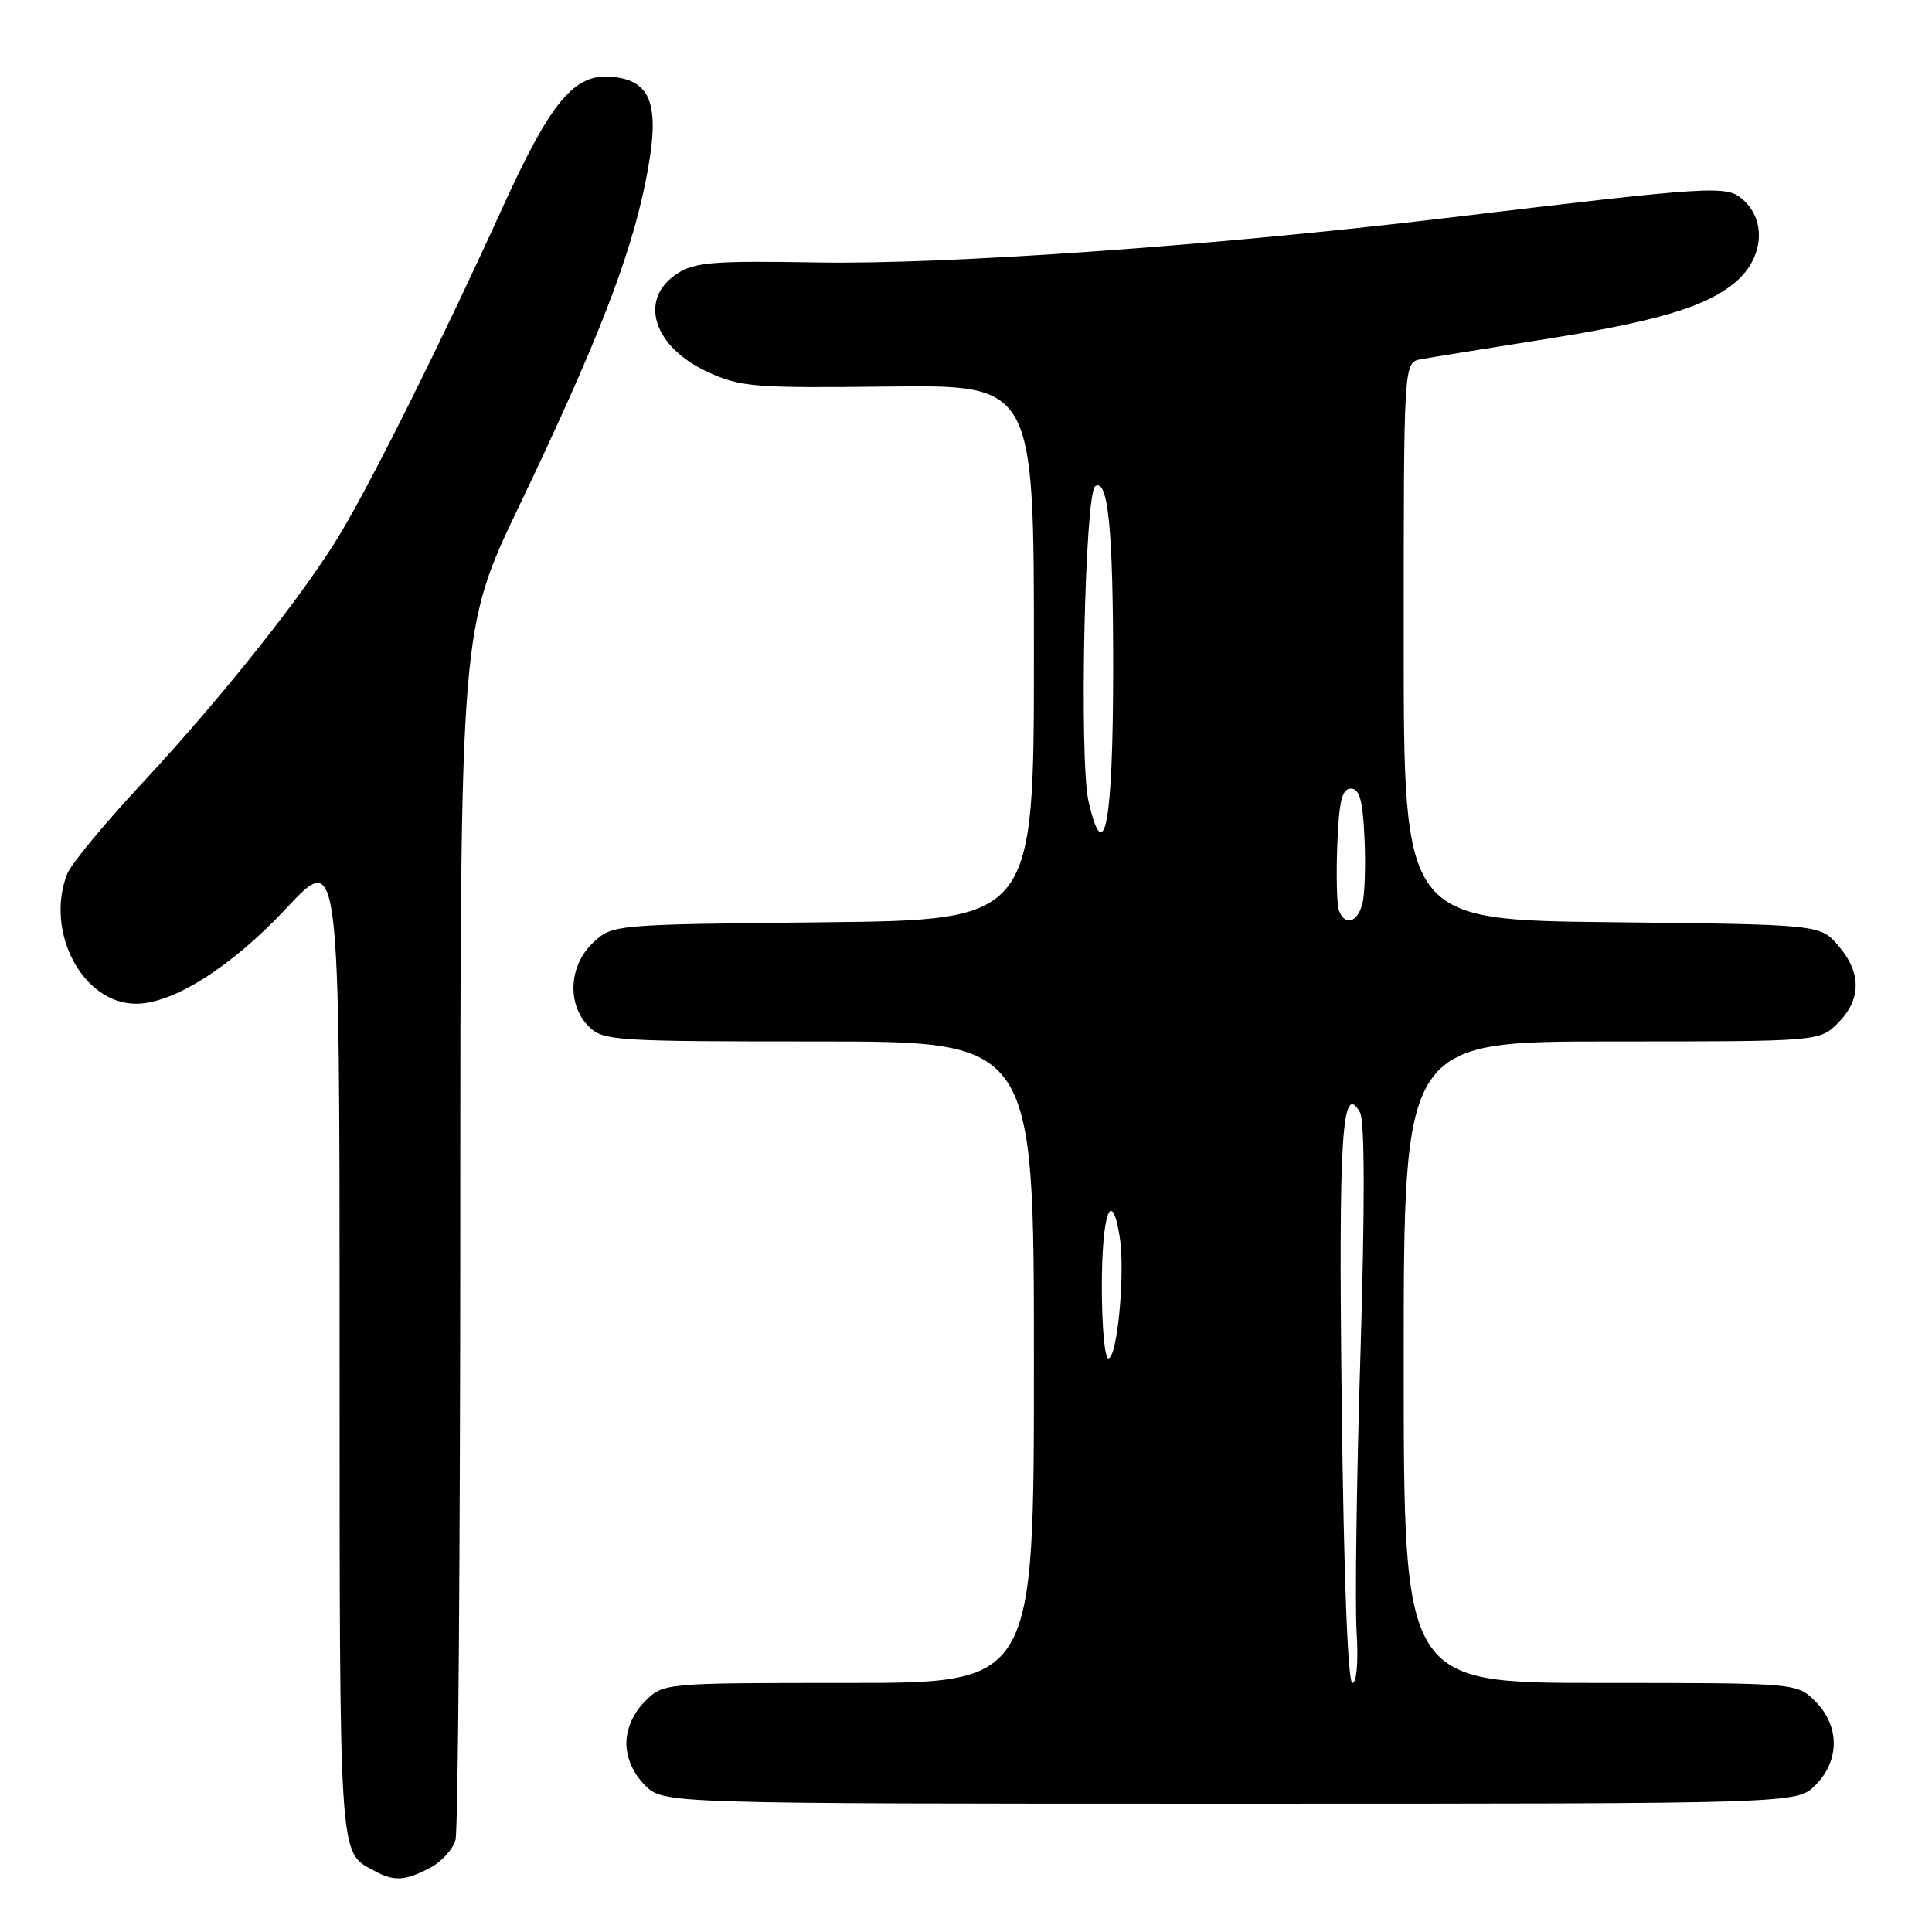 <?xml version="1.0" encoding="UTF-8" standalone="no"?>
<!DOCTYPE svg PUBLIC "-//W3C//DTD SVG 1.1//EN" "http://www.w3.org/Graphics/SVG/1.1/DTD/svg11.dtd" >
<svg xmlns="http://www.w3.org/2000/svg" xmlns:xlink="http://www.w3.org/1999/xlink" version="1.1" viewBox="0 0 256 256">
 <g >
 <path fill="currentColor"
d=" M 56.92 247.54 C 58.48 246.74 60.02 245.05 60.36 243.79 C 60.70 242.53 60.98 205.91 60.99 162.40 C 61.00 83.30 61.00 83.30 68.86 66.90 C 79.03 45.65 83.48 34.25 85.51 24.22 C 87.57 14.10 86.50 10.69 81.12 10.18 C 76.07 9.69 73.01 13.36 66.43 27.85 C 58.86 44.52 49.65 63.05 45.22 70.50 C 40.45 78.53 29.47 92.36 18.64 103.99 C 13.77 109.22 9.39 114.54 8.89 115.82 C 5.93 123.50 10.97 133.00 18.03 133.00 C 22.97 133.00 30.76 128.05 37.97 120.32 C 45.00 112.80 45.00 112.80 45.00 178.21 C 45.00 247.16 44.88 245.32 49.50 247.85 C 52.20 249.32 53.59 249.26 56.92 247.54 Z  M 240.55 236.55 C 243.79 233.30 243.79 228.70 240.55 225.45 C 238.09 223.00 238.09 223.00 212.05 223.00 C 186.00 223.00 186.00 223.00 186.00 180.50 C 186.00 138.00 186.00 138.00 213.55 138.00 C 241.09 138.00 241.09 138.00 243.55 135.55 C 246.65 132.44 246.67 128.89 243.59 125.31 C 241.18 122.50 241.18 122.50 213.59 122.20 C 186.00 121.91 186.00 121.91 186.00 84.97 C 186.00 48.04 186.00 48.04 188.25 47.61 C 189.49 47.38 196.35 46.27 203.50 45.14 C 219.44 42.65 225.98 40.73 229.95 37.39 C 233.64 34.28 234.12 29.32 231.01 26.51 C 228.80 24.51 227.59 24.58 191.00 28.96 C 160.97 32.55 125.28 35.07 108.46 34.78 C 94.50 34.54 92.08 34.73 89.71 36.27 C 84.54 39.65 86.54 45.99 93.84 49.32 C 98.15 51.29 99.96 51.43 117.75 51.22 C 137.00 51.00 137.00 51.00 137.00 86.45 C 137.00 121.91 137.00 121.91 109.08 122.21 C 81.16 122.50 81.16 122.50 78.58 124.92 C 75.37 127.94 75.10 133.10 78.00 136.00 C 79.91 137.91 81.33 138.00 108.50 138.00 C 137.00 138.00 137.00 138.00 137.00 180.50 C 137.00 223.00 137.00 223.00 112.45 223.00 C 87.91 223.00 87.91 223.00 85.45 225.45 C 83.91 227.00 83.00 229.05 83.00 231.00 C 83.00 232.95 83.91 235.00 85.45 236.55 C 87.91 239.00 87.91 239.00 163.00 239.00 C 238.09 239.00 238.09 239.00 240.55 236.55 Z  M 177.79 186.25 C 177.35 150.43 177.81 143.12 180.22 147.42 C 180.84 148.54 180.86 159.85 180.27 179.33 C 179.76 195.92 179.53 212.54 179.76 216.25 C 180.00 220.22 179.77 223.00 179.20 223.00 C 178.60 223.00 178.06 208.97 177.79 186.25 Z  M 146.00 170.56 C 146.00 160.77 147.29 157.15 148.37 163.92 C 149.12 168.62 148.05 180.00 146.86 180.00 C 146.39 180.00 146.00 175.75 146.00 170.56 Z  M 177.42 120.66 C 177.14 119.92 177.04 115.98 177.20 111.91 C 177.43 106.12 177.83 104.50 179.00 104.50 C 180.15 104.50 180.57 106.02 180.80 110.97 C 180.97 114.53 180.85 118.46 180.53 119.72 C 179.90 122.24 178.22 122.75 177.42 120.66 Z  M 144.24 106.22 C 142.98 100.77 143.74 65.28 145.13 64.42 C 146.83 63.37 147.50 70.14 147.50 88.50 C 147.50 109.02 146.34 115.32 144.24 106.22 Z "/>
</g>
</svg>